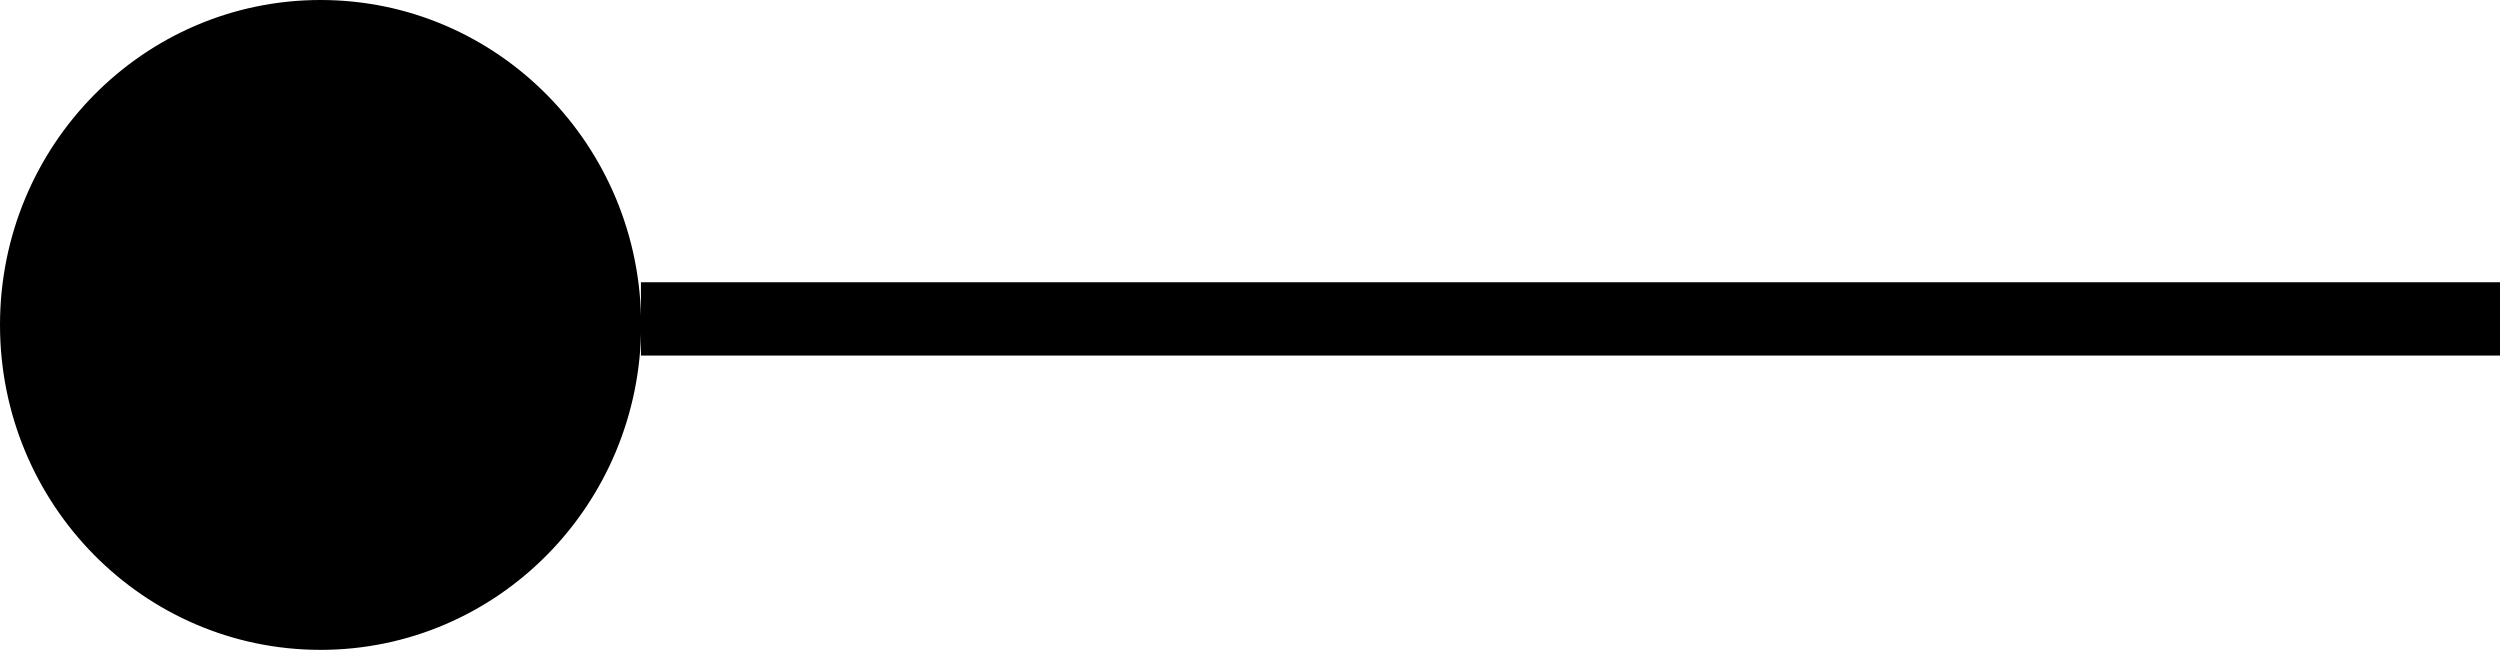 <svg version="1.1" xmlns="http://www.w3.org/2000/svg" xmlns:xlink="http://www.w3.org/1999/xlink" width="156.442" height="40.667" viewBox="0,0,156.442,40.667"><g transform="translate(-83.63,-159.979)"><g data-paper-data="{&quot;isPaintingLayer&quot;:true}" fill="#000000" fill-rule="nonzero" stroke="#000000" stroke-width="0.5" stroke-linecap="butt" stroke-linejoin="miter" stroke-miterlimit="10" stroke-dasharray="" stroke-dashoffset="0" style="mix-blend-mode: normal"><path d="M123.988,181.979v-4.087h115.834v4.087z"/><path d="M123.5,180.312c0,11.092 -8.869,20.083 -19.81,20.083c-10.941,0 -19.81,-8.992 -19.81,-20.083c0,-11.092 8.869,-20.083 19.81,-20.083c10.941,0 19.81,8.992 19.81,20.083z"/></g></g></svg>